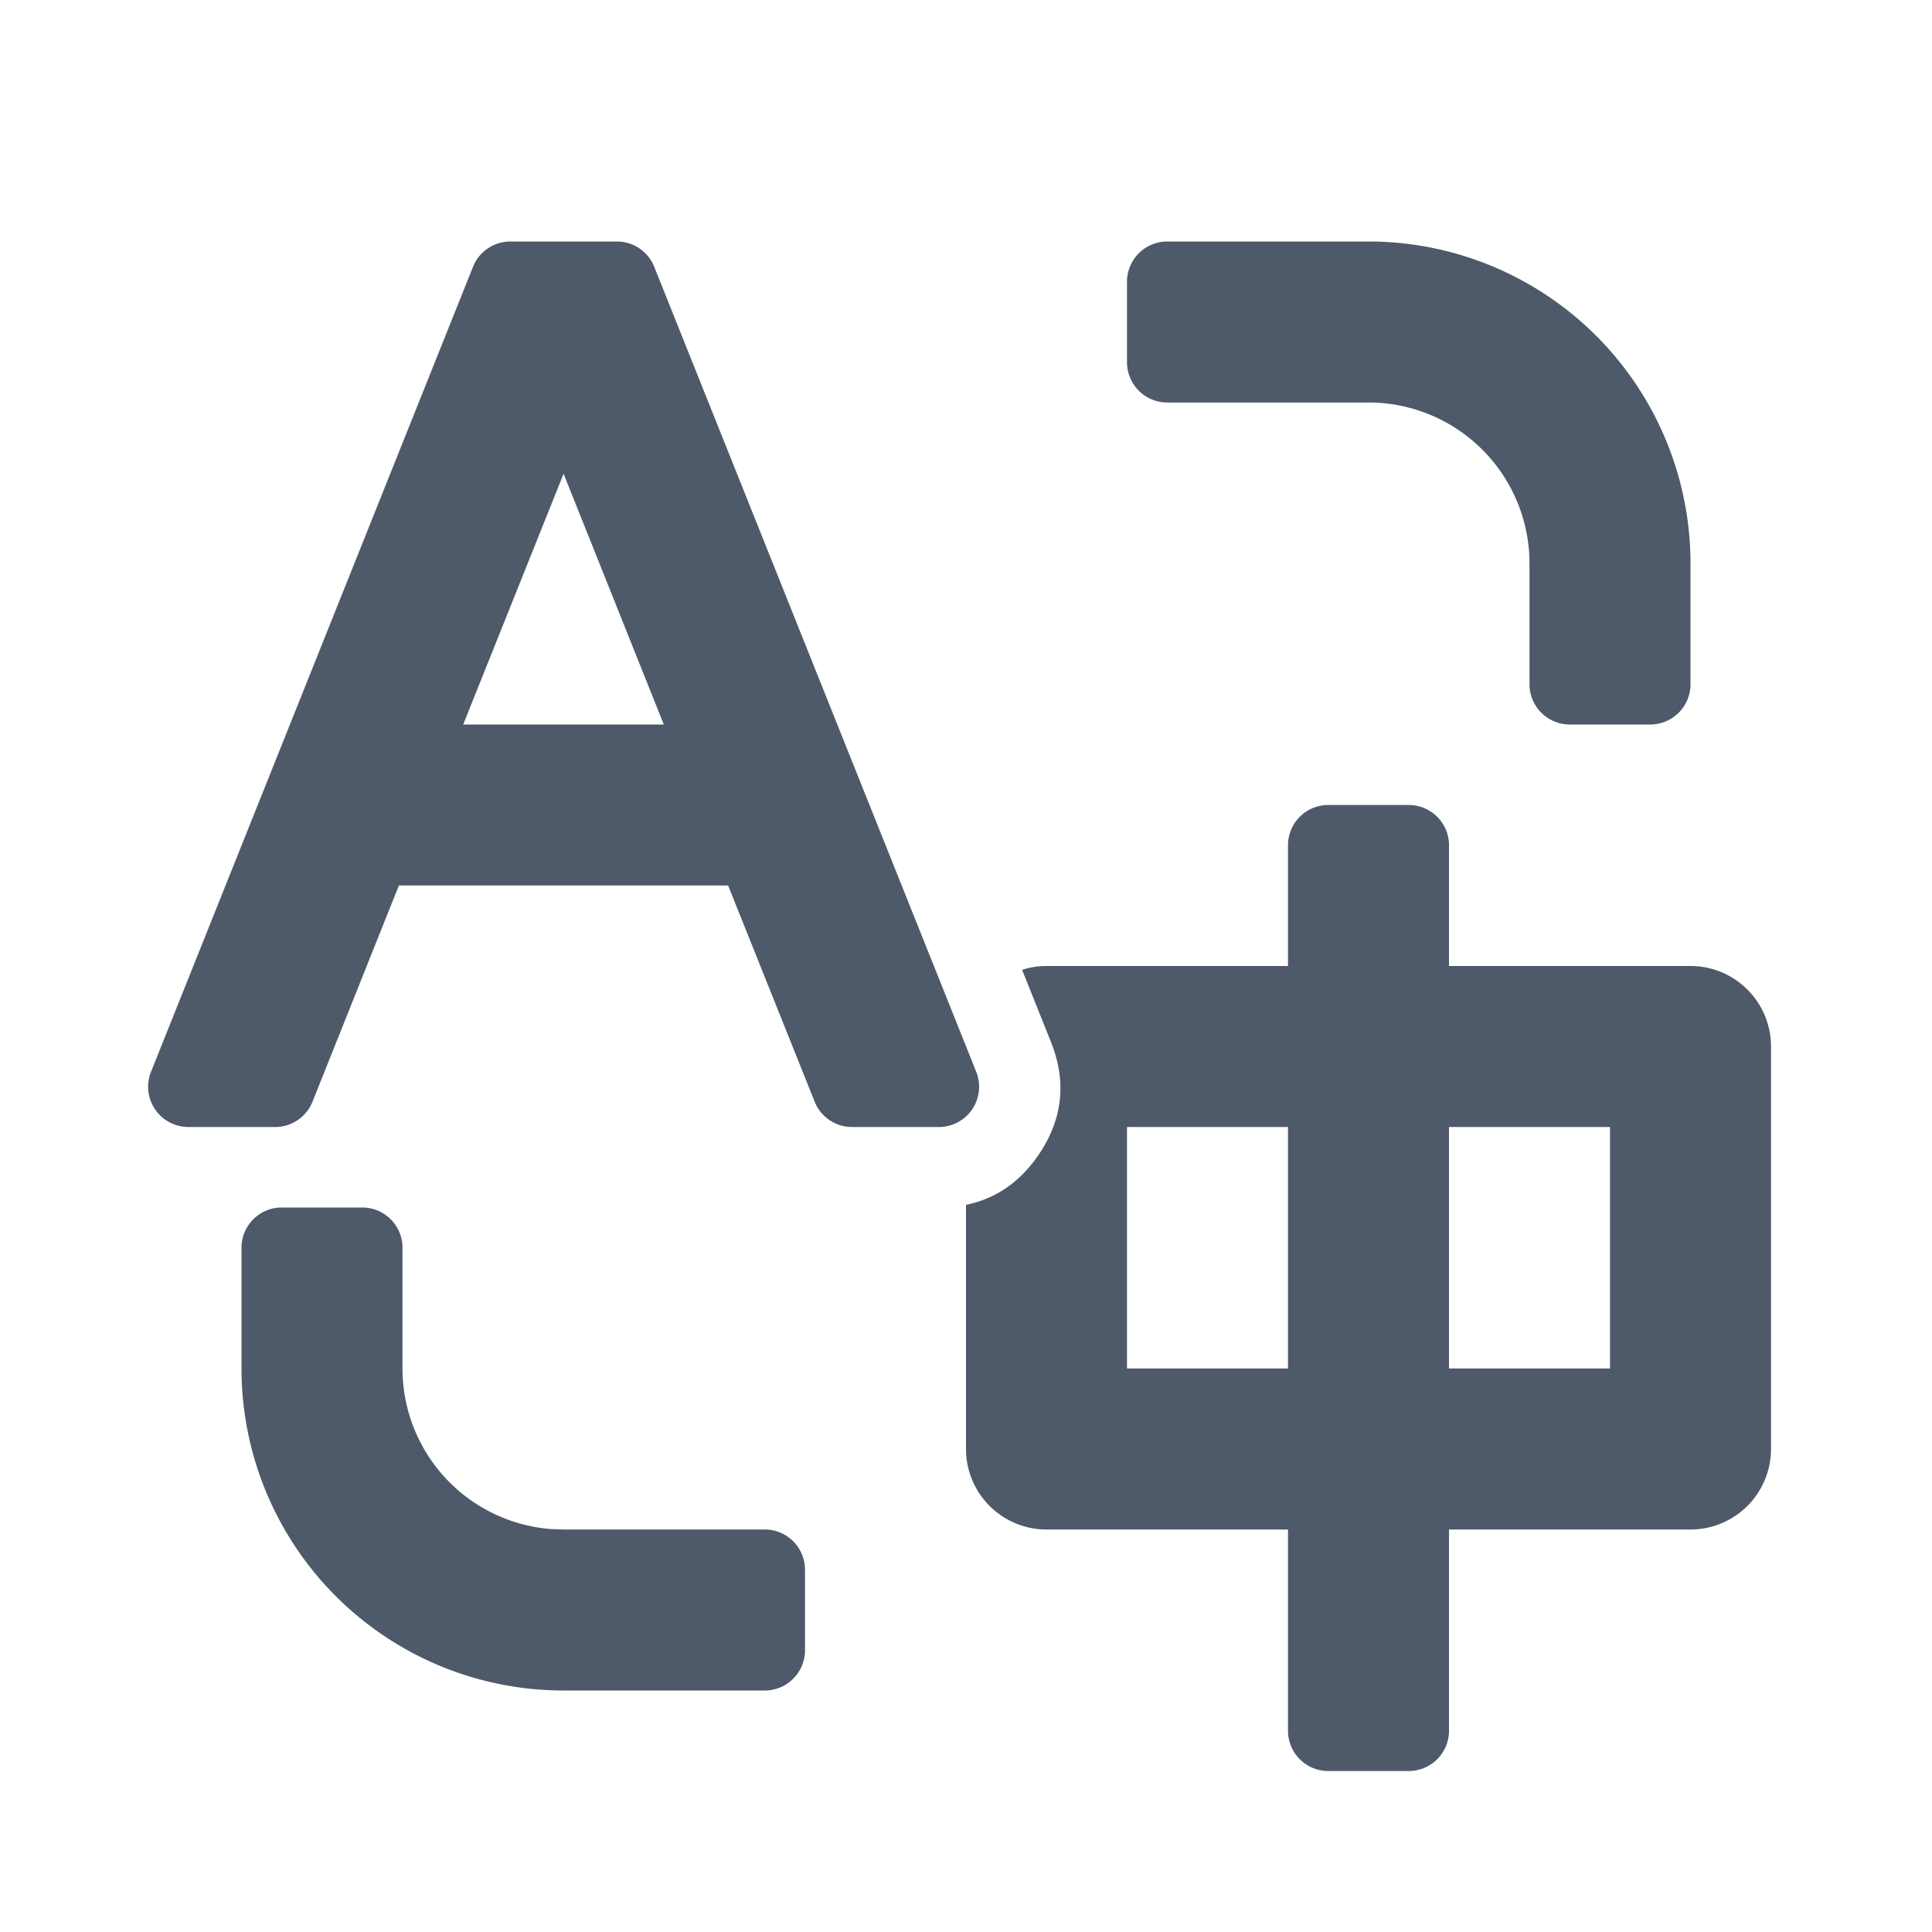 <?xml version="1.0" standalone="no"?><!DOCTYPE svg PUBLIC "-//W3C//DTD SVG 1.1//EN" "http://www.w3.org/Graphics/SVG/1.1/DTD/svg11.dtd"><svg t="1710824684419" class="icon" viewBox="0 0 1024 1024" version="1.1" xmlns="http://www.w3.org/2000/svg" p-id="5119" xmlns:xlink="http://www.w3.org/1999/xlink" width="32" height="32"><path d="M346.752 141.397l170.667 426.667a21.333 21.333 0 0 1-19.797 29.269h-46.037a21.333 21.333 0 0 1-19.797-13.397L385.92 469.333h-174.507l-45.781 114.603a21.333 21.333 0 0 1-19.84 13.397H99.883a21.333 21.333 0 0 1-19.84-29.269l170.667-426.667A21.333 21.333 0 0 1 270.507 128h56.448a21.333 21.333 0 0 1 19.797 13.397zM725.333 128a170.667 170.667 0 0 1 170.667 170.667v64a21.333 21.333 0 0 1-21.333 21.333h-42.667a21.333 21.333 0 0 1-21.333-21.333V298.667a85.333 85.333 0 0 0-85.333-85.333h-106.667a21.333 21.333 0 0 1-21.333-21.333v-42.667a21.333 21.333 0 0 1 21.333-21.333H725.333zM298.709 251.093L245.504 384h106.325L298.709 251.093zM512 768v-129.408q23.808-4.864 38.613-26.709 19.029-28.16 6.4-59.648l-15.275-38.229A42.667 42.667 0 0 1 554.667 512h128v-64a21.333 21.333 0 0 1 21.333-21.333h42.667a21.333 21.333 0 0 1 21.333 21.333V512h128a42.667 42.667 0 0 1 42.667 42.667v213.333a42.667 42.667 0 0 1-42.667 42.667h-128v106.667a21.333 21.333 0 0 1-21.333 21.333h-42.667a21.333 21.333 0 0 1-21.333-21.333V810.667h-128a42.667 42.667 0 0 1-42.667-42.667z m170.667-170.667h-85.333v128h85.333v-128zM213.333 661.333V725.333a85.333 85.333 0 0 0 78.933 85.12L298.667 810.667h106.667a21.333 21.333 0 0 1 21.333 21.333v42.667a21.333 21.333 0 0 1-21.333 21.333H298.667a170.667 170.667 0 0 1-170.667-170.667v-64a21.333 21.333 0 0 1 21.333-21.333h42.667a21.333 21.333 0 0 1 21.333 21.333zM853.333 597.333h-85.333v128h85.333v-128z" fill="#4E5969" p-id="5120"></path></svg>